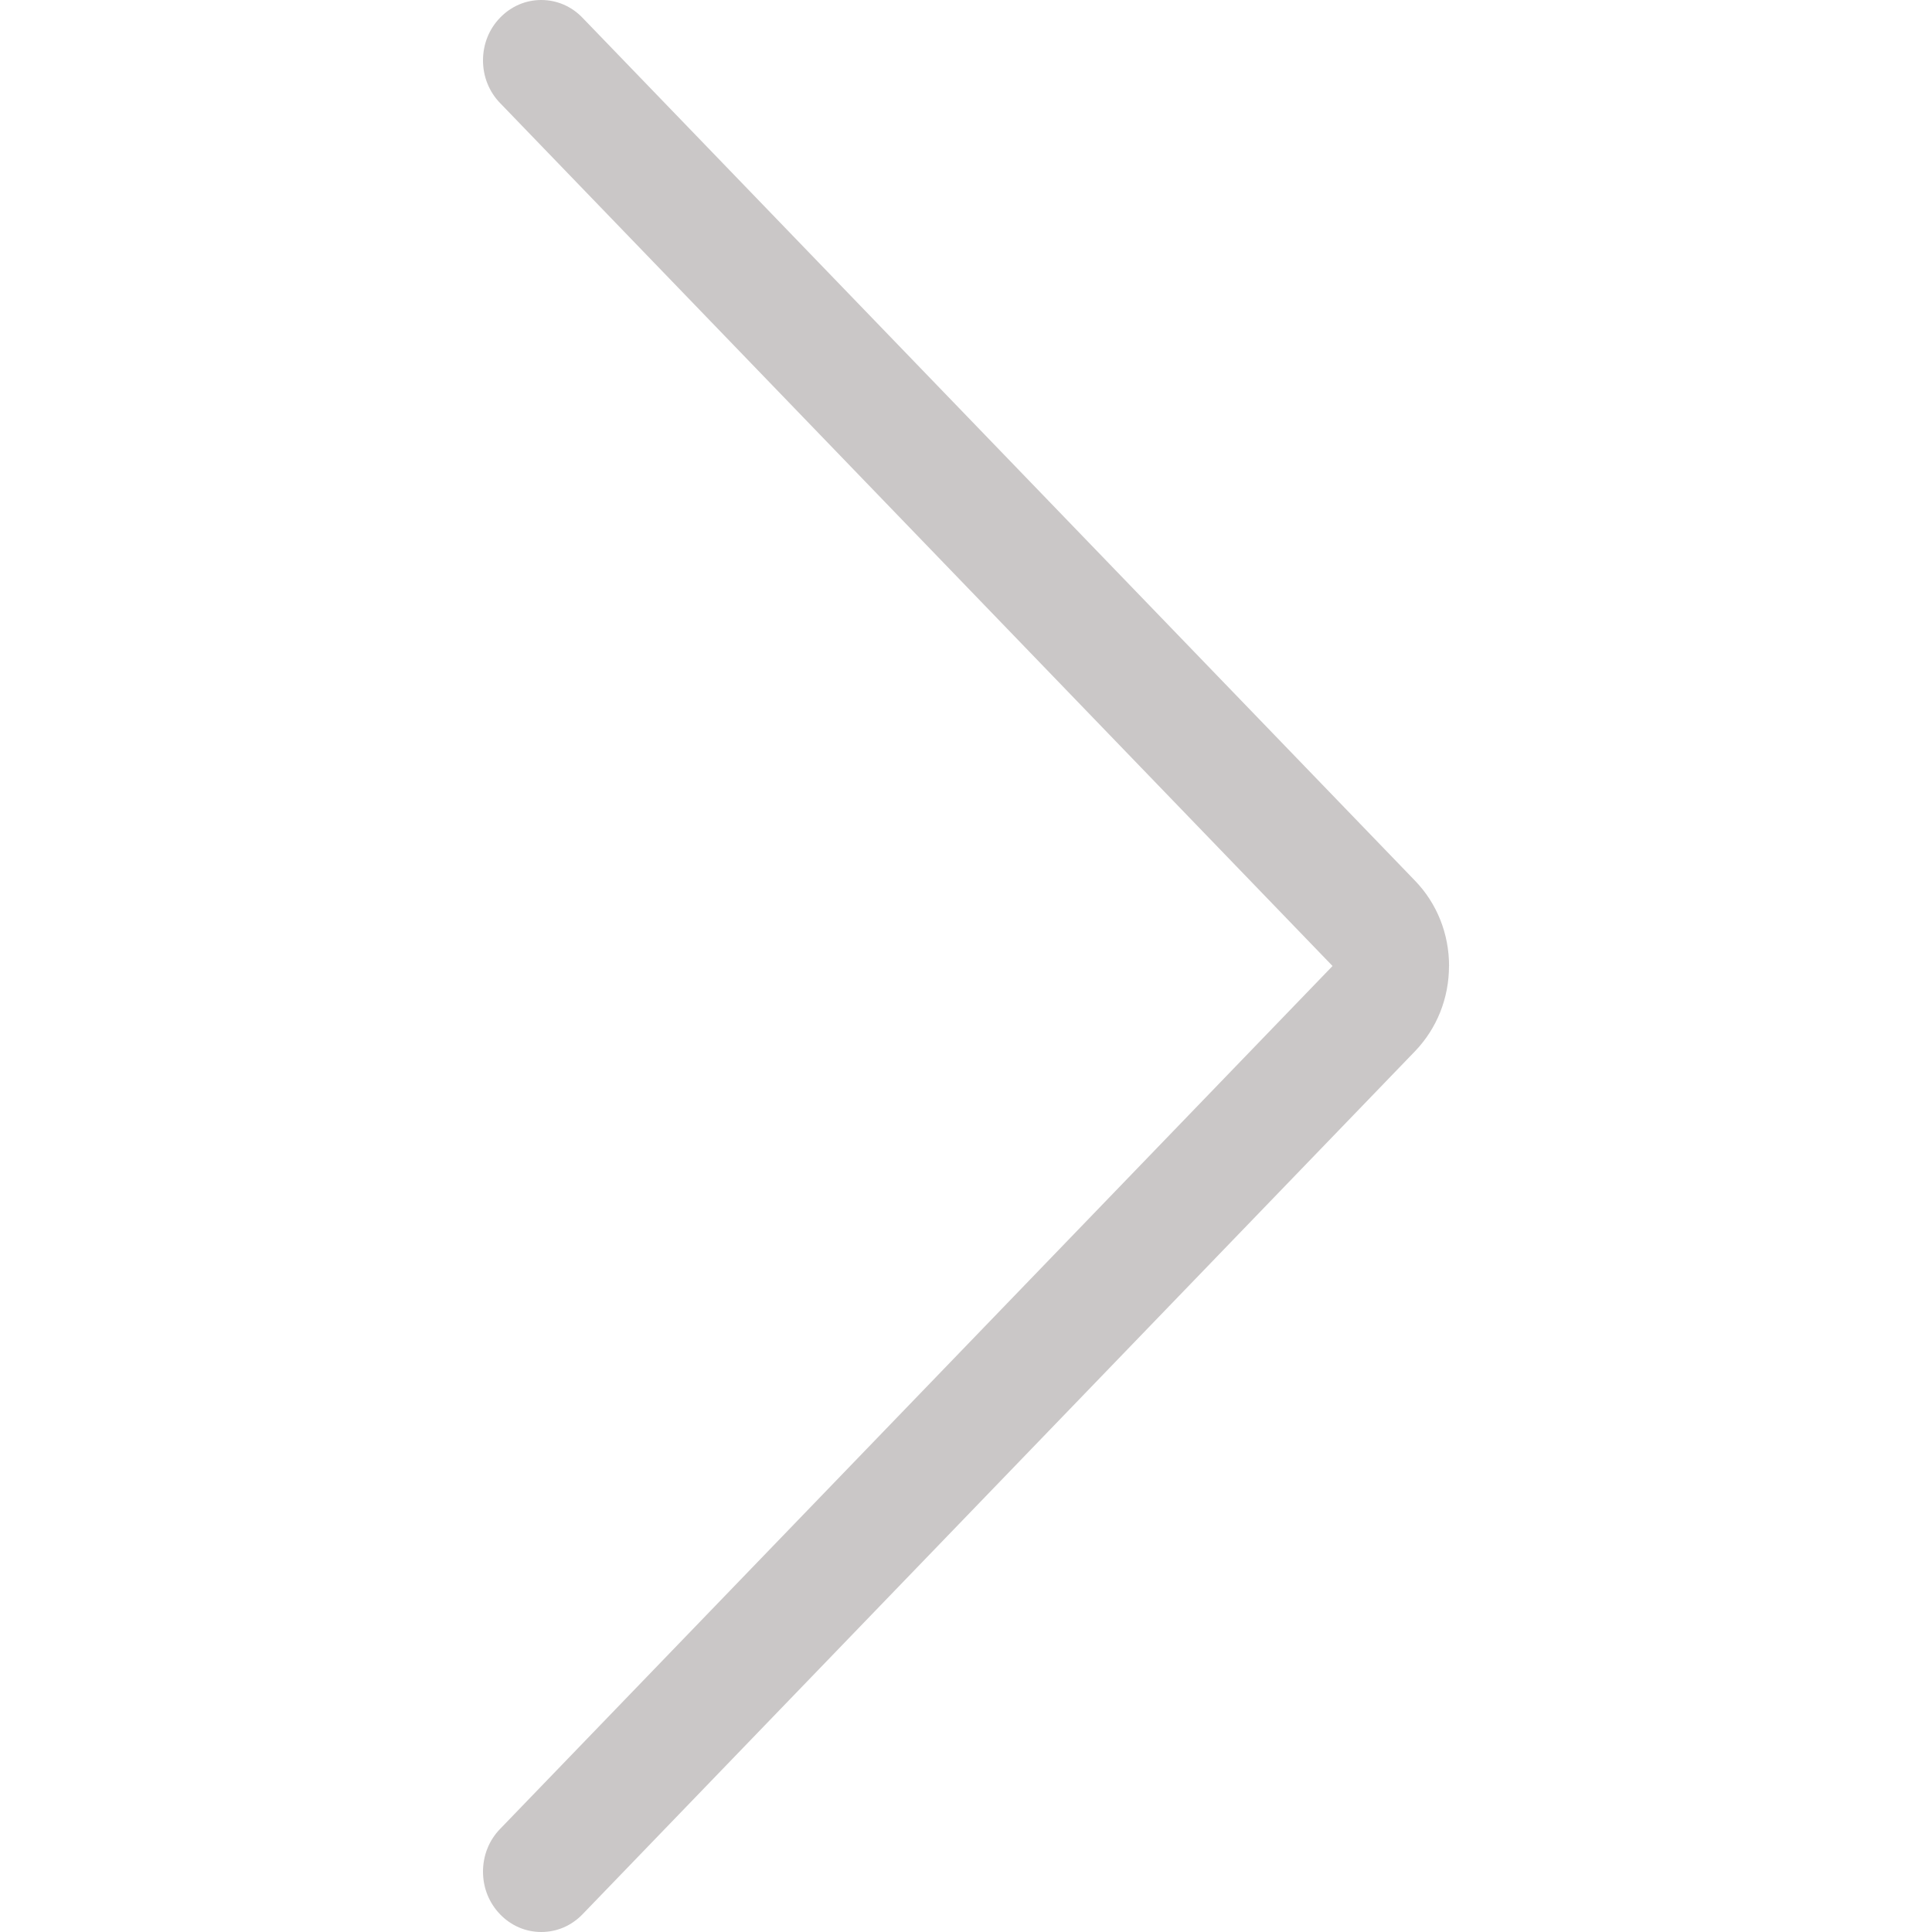 <?xml version="1.0" encoding="UTF-8"?>
<svg version="1.1" viewBox="0 0 32 32" xmlns="http://www.w3.org/2000/svg">
<title>Icons / Chevron Right</title>
<desc>Created with Sketch.</desc>
<g fill="none" fill-rule="evenodd">
<path transform="translate(16 16) rotate(-90) translate(-16 -16)" d="m16 24c-0.533 0-1.035-0.201-1.412-0.563l-14.295-13.789c-0.189-0.183-0.293-0.424-0.293-0.683 0-0.257 0.104-0.5 0.293-0.682 0.189-0.183 0.44-0.283 0.707-0.283 0.267 0 0.519 0.1 0.707 0.283l14.293 13.788 14.293-13.788c0.189-0.183 0.44-0.283 0.707-0.283s0.519 0.1 0.707 0.283c0.189 0.183 0.293 0.424 0.293 0.682 0 0.257-0.104 0.5-0.293 0.682l-14.293 13.789c-0.376 0.364-0.879 0.565-1.413 0.565z" fill="#CAC7C7"/>
</g>
</svg>
